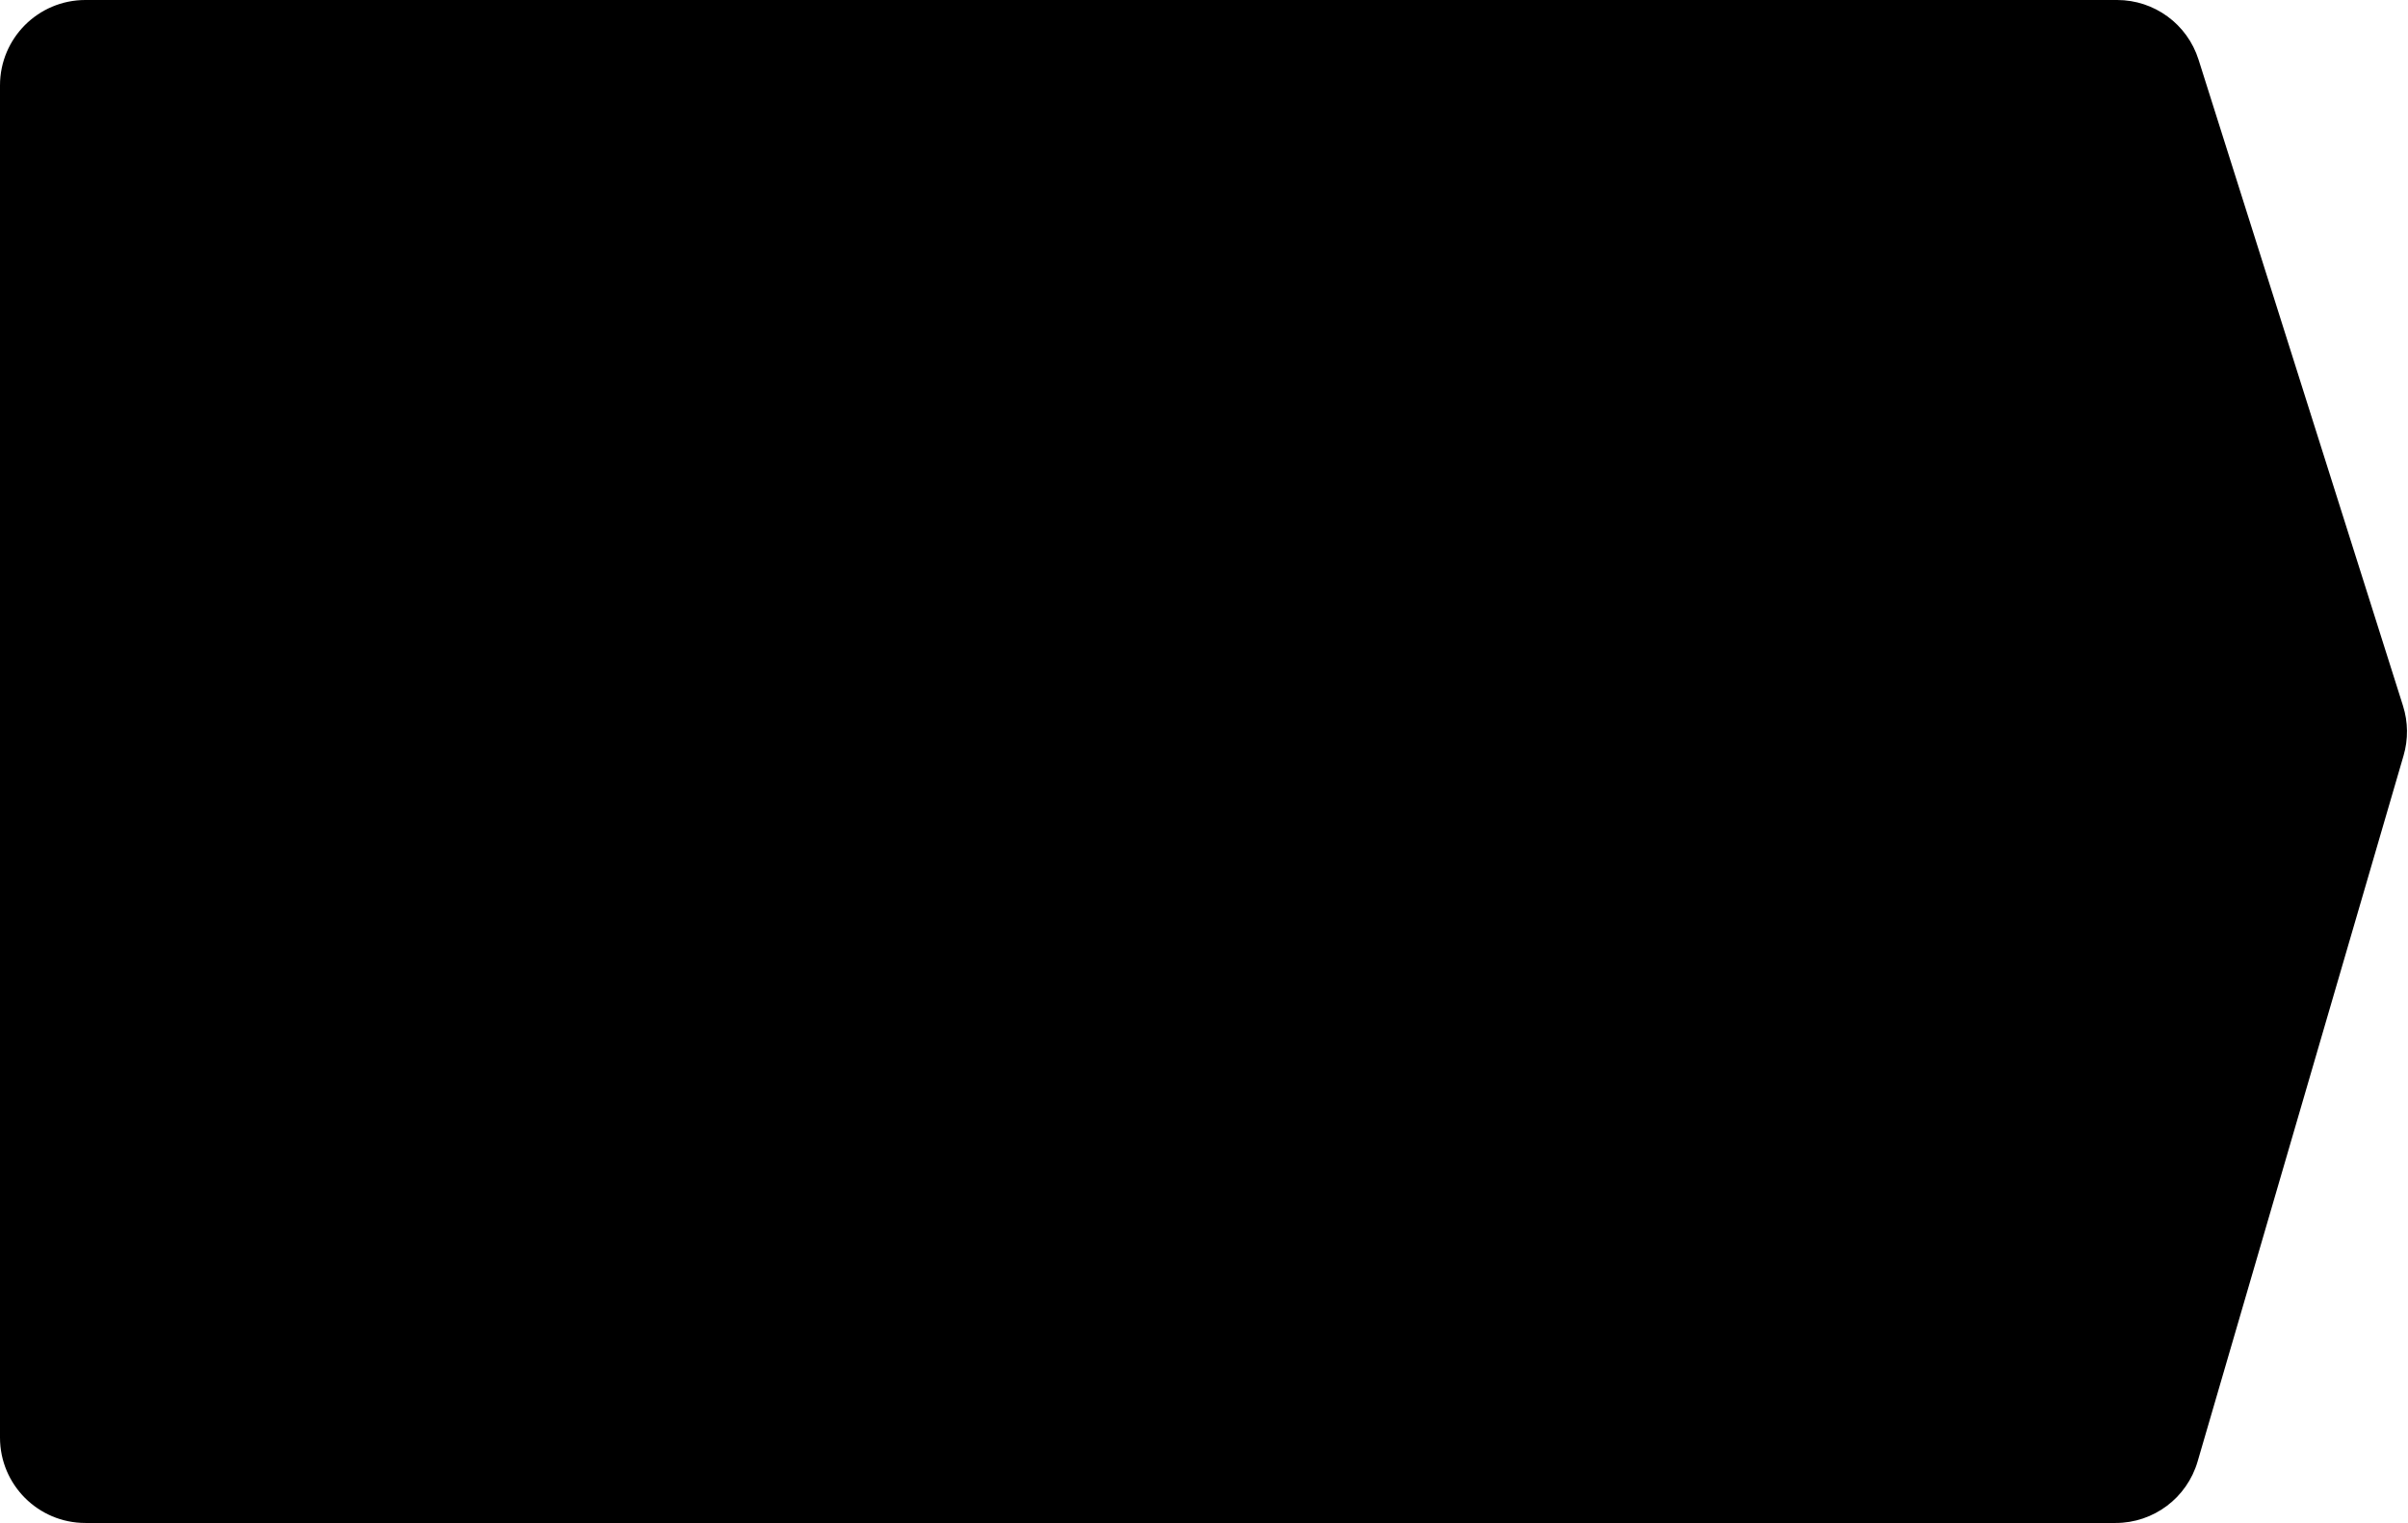<svg width="846" height="535" viewBox="0 0 846 535" fill="none" xmlns="http://www.w3.org/2000/svg">
<path d="M743.284 535C756.616 535 768.348 526.202 772.083 513.403L844.445 265.413C846.111 259.704 846.042 253.628 844.248 247.958L772.41 20.949C768.463 8.477 756.89 -2.52078e-05 743.808 -2.4636e-05L30 6.56554e-06C13.431 7.28977e-06 2.76866e-05 13.431 2.84109e-05 30L4.91738e-05 505C4.9898e-05 521.569 13.431 535 30 535L743.284 535Z" fill="url(#paint0_linear_1418_5972)" style=""/>
<defs>
<linearGradient id="paint0_linear_1418_5972" x1="423.5" y1="535" x2="423.5" y2="-1.06349e-05" gradientUnits="userSpaceOnUse">
<stop stop-color="#F7F7F7" style="stop-color:#F7F7F7;stop-color:color(display-p3 0.969 0.969 0.969);stop-opacity:1;"/>
<stop offset="1" stop-color="#FDFBFB" style="stop-color:#FDFBFB;stop-color:color(display-p3 0.992 0.984 0.984);stop-opacity:1;"/>
</linearGradient>
</defs>
</svg>
